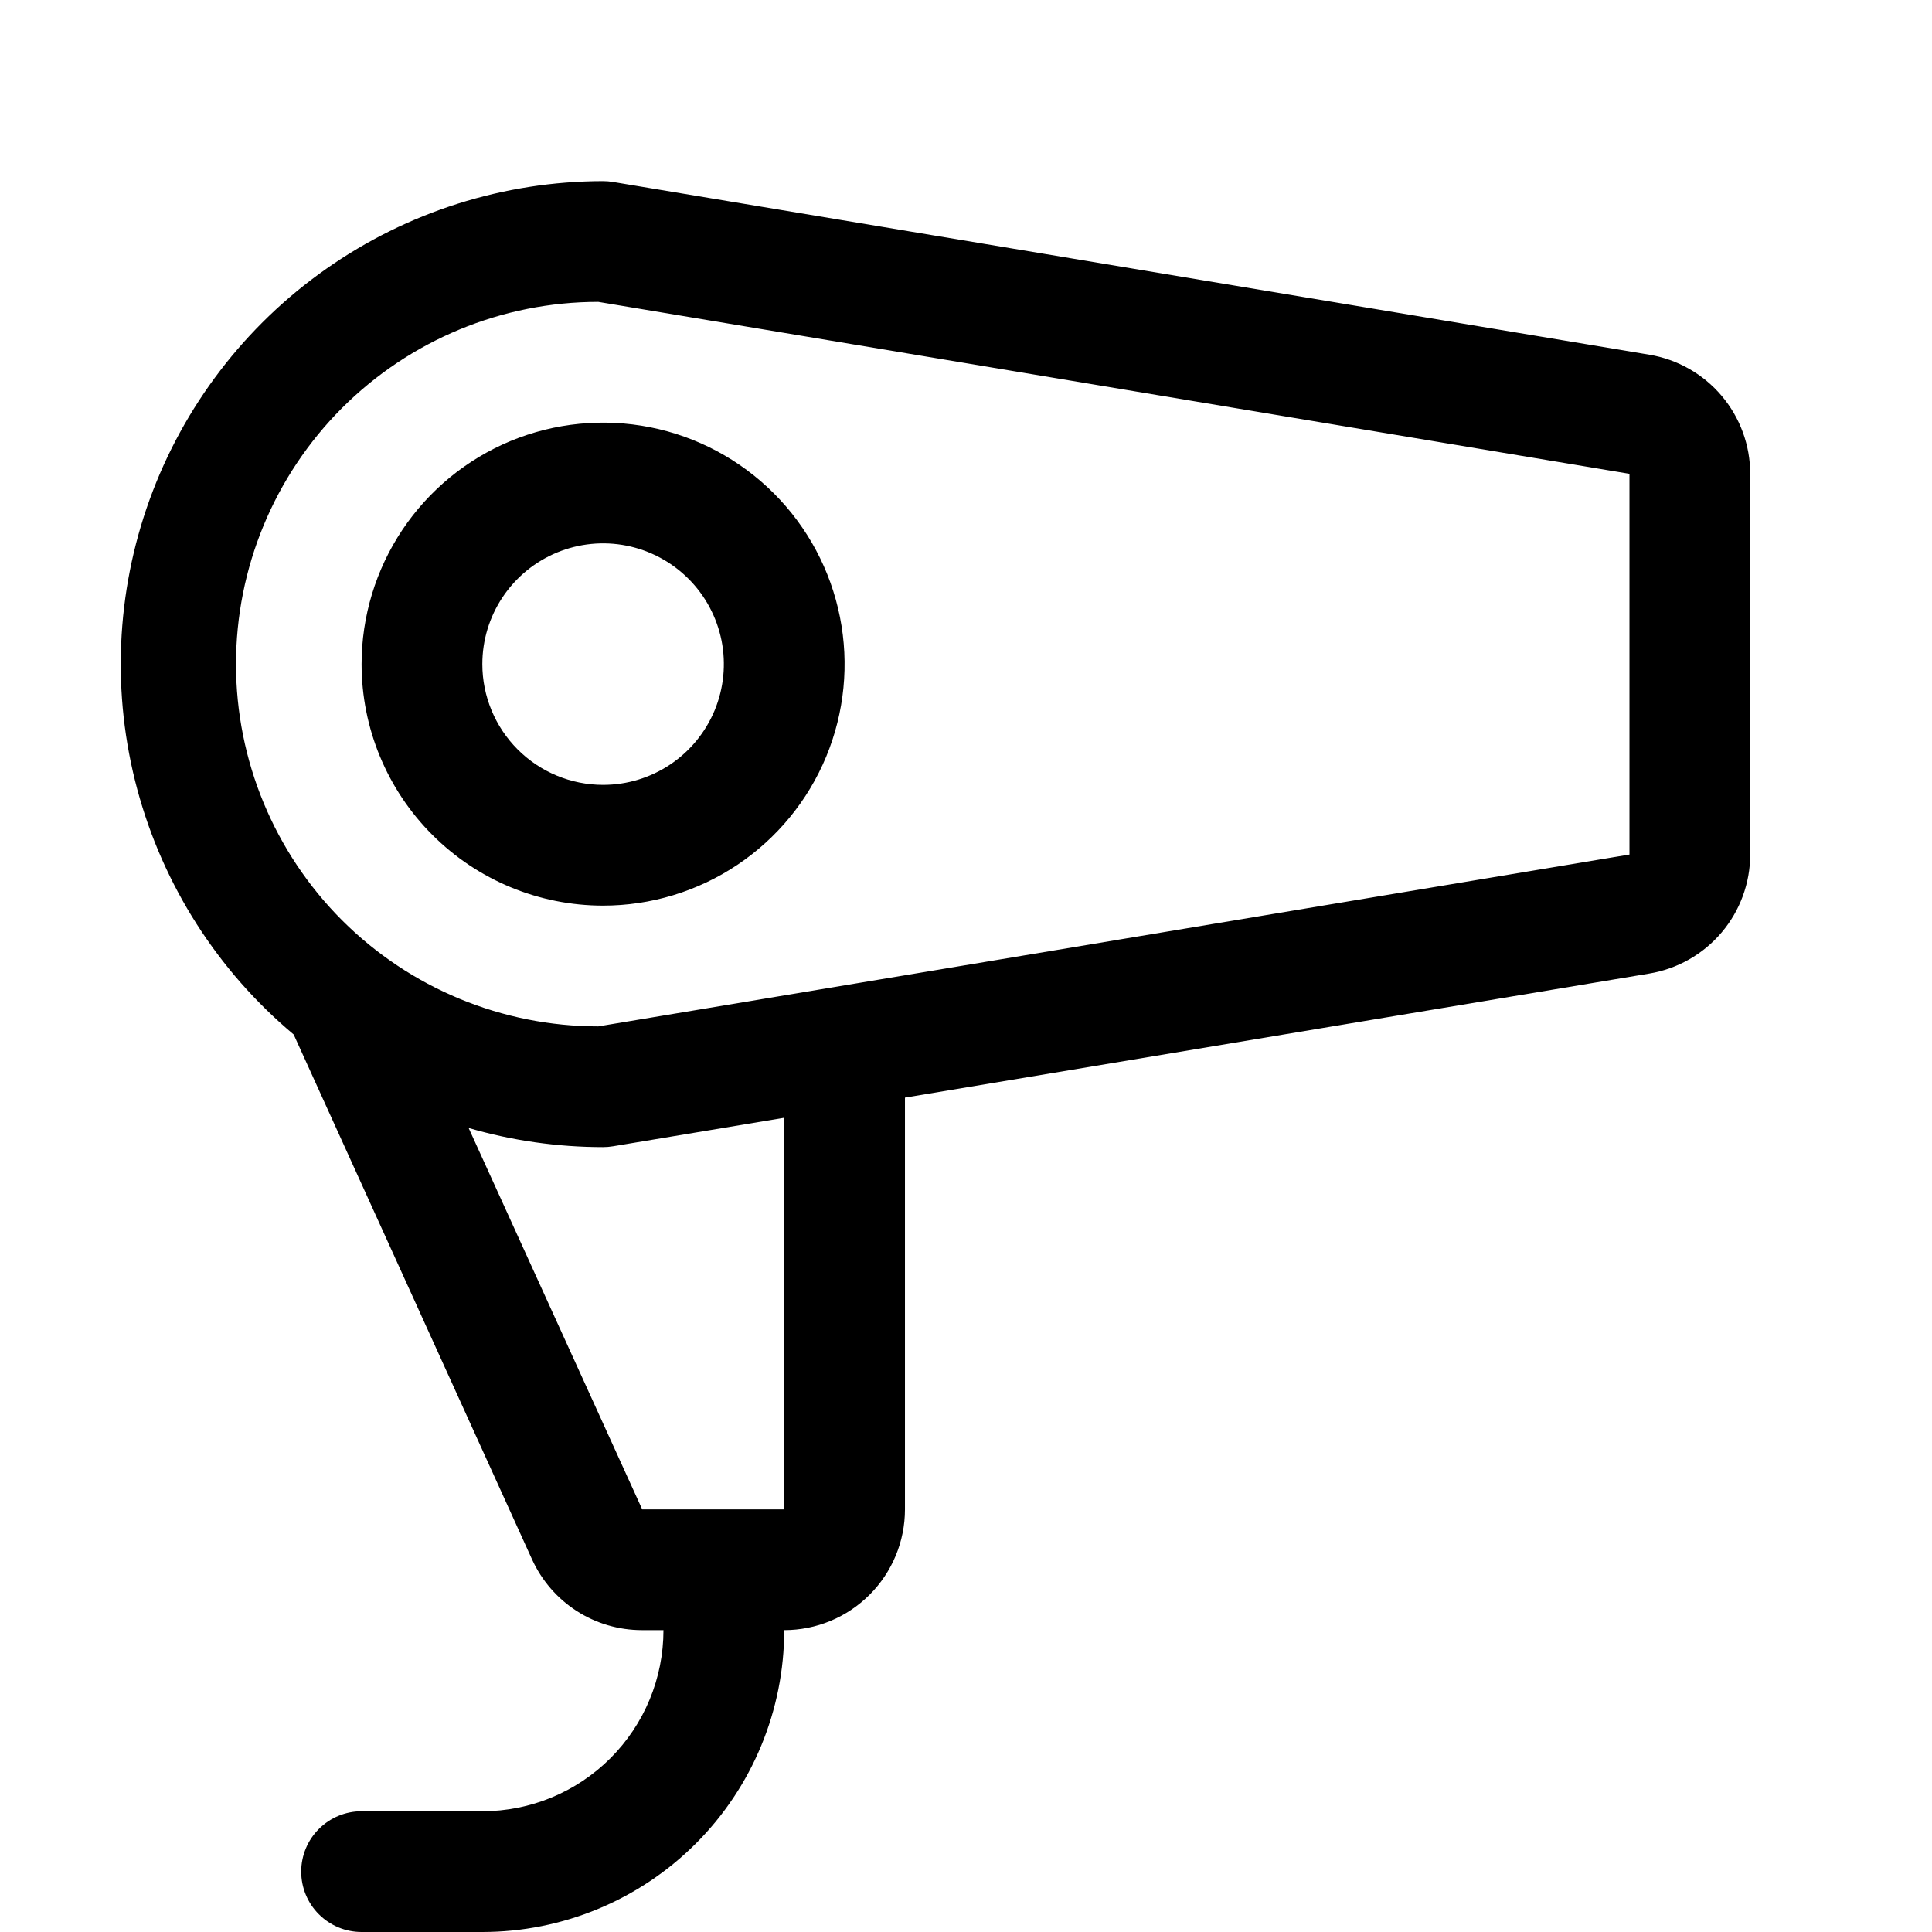 <svg width="32" height="32" viewBox="0 0 32 32" fill="none" xmlns="http://www.w3.org/2000/svg">
<path d="M5.989 11C5.989 10.209 6.224 9.436 6.663 8.778C7.103 8.12 7.728 7.607 8.458 7.304C9.189 7.002 9.994 6.923 10.77 7.077C11.545 7.231 12.258 7.612 12.818 8.172C13.377 8.731 13.758 9.444 13.912 10.22C14.067 10.996 13.987 11.8 13.685 12.531C13.382 13.262 12.869 13.886 12.211 14.326C11.554 14.765 10.78 15 9.989 15C8.928 15 7.911 14.579 7.161 13.828C6.411 13.078 5.989 12.061 5.989 11ZM9.989 13C10.385 13 10.771 12.883 11.1 12.663C11.429 12.443 11.685 12.131 11.837 11.765C11.988 11.4 12.028 10.998 11.951 10.61C11.873 10.222 11.683 9.865 11.403 9.586C11.124 9.306 10.767 9.116 10.379 9.038C9.991 8.961 9.589 9.001 9.224 9.152C8.858 9.304 8.546 9.56 8.326 9.889C8.106 10.218 7.989 10.604 7.989 11C7.989 11.53 8.2 12.039 8.575 12.414C8.95 12.789 9.459 13 9.989 13ZM8.812 25.828L4.864 17.134C3.606 16.08 2.702 14.664 2.275 13.079C1.848 11.494 1.92 9.816 2.479 8.273C3.039 6.73 4.06 5.396 5.403 4.453C6.746 3.509 8.348 3.002 9.989 3C10.044 3 10.1 3.005 10.154 3.014L27.318 5.875C27.785 5.953 28.209 6.194 28.515 6.555C28.821 6.916 28.989 7.374 28.989 7.848V14.152C28.989 14.626 28.821 15.084 28.515 15.445C28.209 15.806 27.785 16.047 27.318 16.125L14.989 18.18V25C14.989 25.53 14.778 26.039 14.403 26.414C14.028 26.789 13.52 27 12.989 27C12.989 28.326 12.462 29.598 11.525 30.535C10.587 31.473 9.315 32 7.989 32H5.989C5.724 32 5.47 31.895 5.282 31.707C5.094 31.52 4.989 31.265 4.989 31C4.989 30.735 5.094 30.48 5.282 30.293C5.47 30.105 5.724 30 5.989 30H7.989C8.785 30 9.548 29.684 10.111 29.121C10.673 28.559 10.989 27.796 10.989 27H10.633C10.249 27 9.873 26.89 9.55 26.682C9.227 26.474 8.971 26.177 8.812 25.828ZM26.989 7.848L9.909 5C8.318 5 6.792 5.632 5.666 6.757C4.541 7.883 3.909 9.409 3.909 11C3.909 12.591 4.541 14.117 5.666 15.243C6.792 16.368 8.318 17 9.909 17L26.989 14.154V7.848ZM10.154 18.986C10.1 18.995 10.044 19 9.989 19C9.235 19 8.485 18.893 7.762 18.683L10.637 25H12.989V18.514L10.154 18.986Z" fill="black"/>
</svg>
